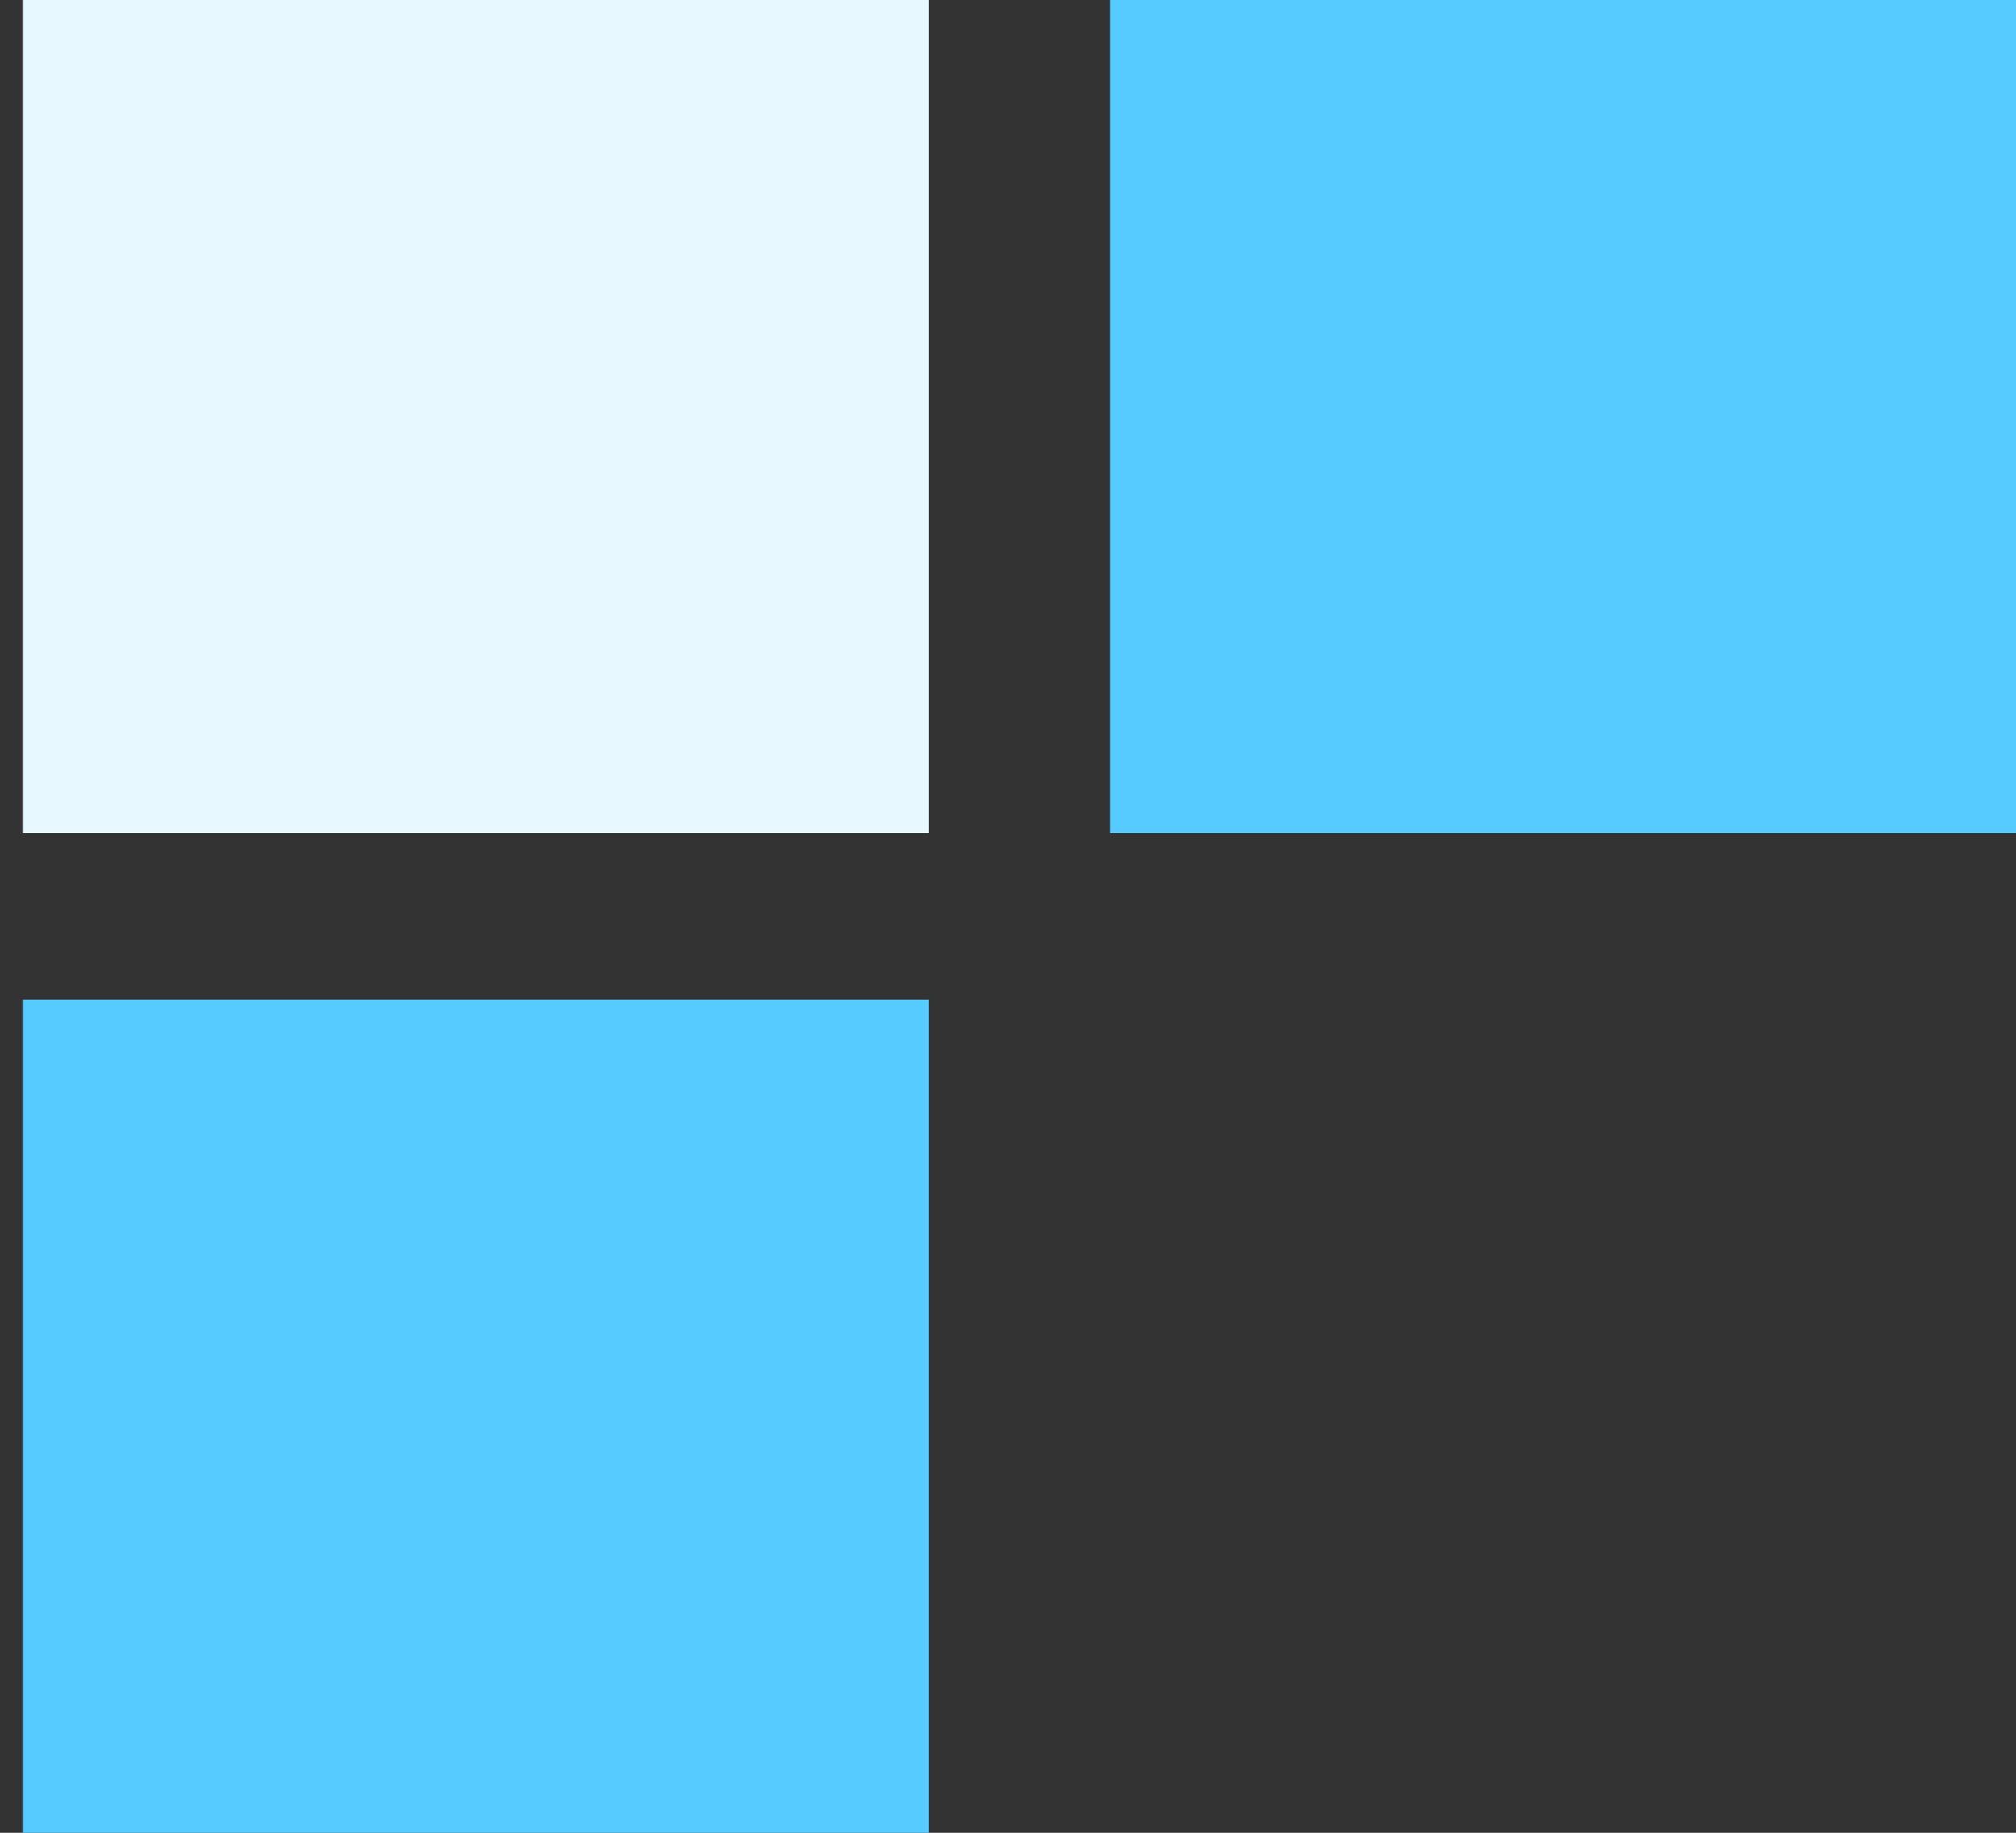 <svg width="33" height="30" viewBox="0 0 33 30" fill="none" xmlns="http://www.w3.org/2000/svg">
<rect x="0" y="0" width="33" height="30" fill="#333333" stroke="none"/>
<path d="M15.204 0H0.375V13.636H15.204V0Z" fill="#E7F8FF"/>
<path d="M33 0H18.171V13.636H33V0Z" fill="#56CBFF"/>
<path d="M15.204 16.364H0.375V30H15.204V16.364Z" fill="#56CBFF"/>
</svg>
